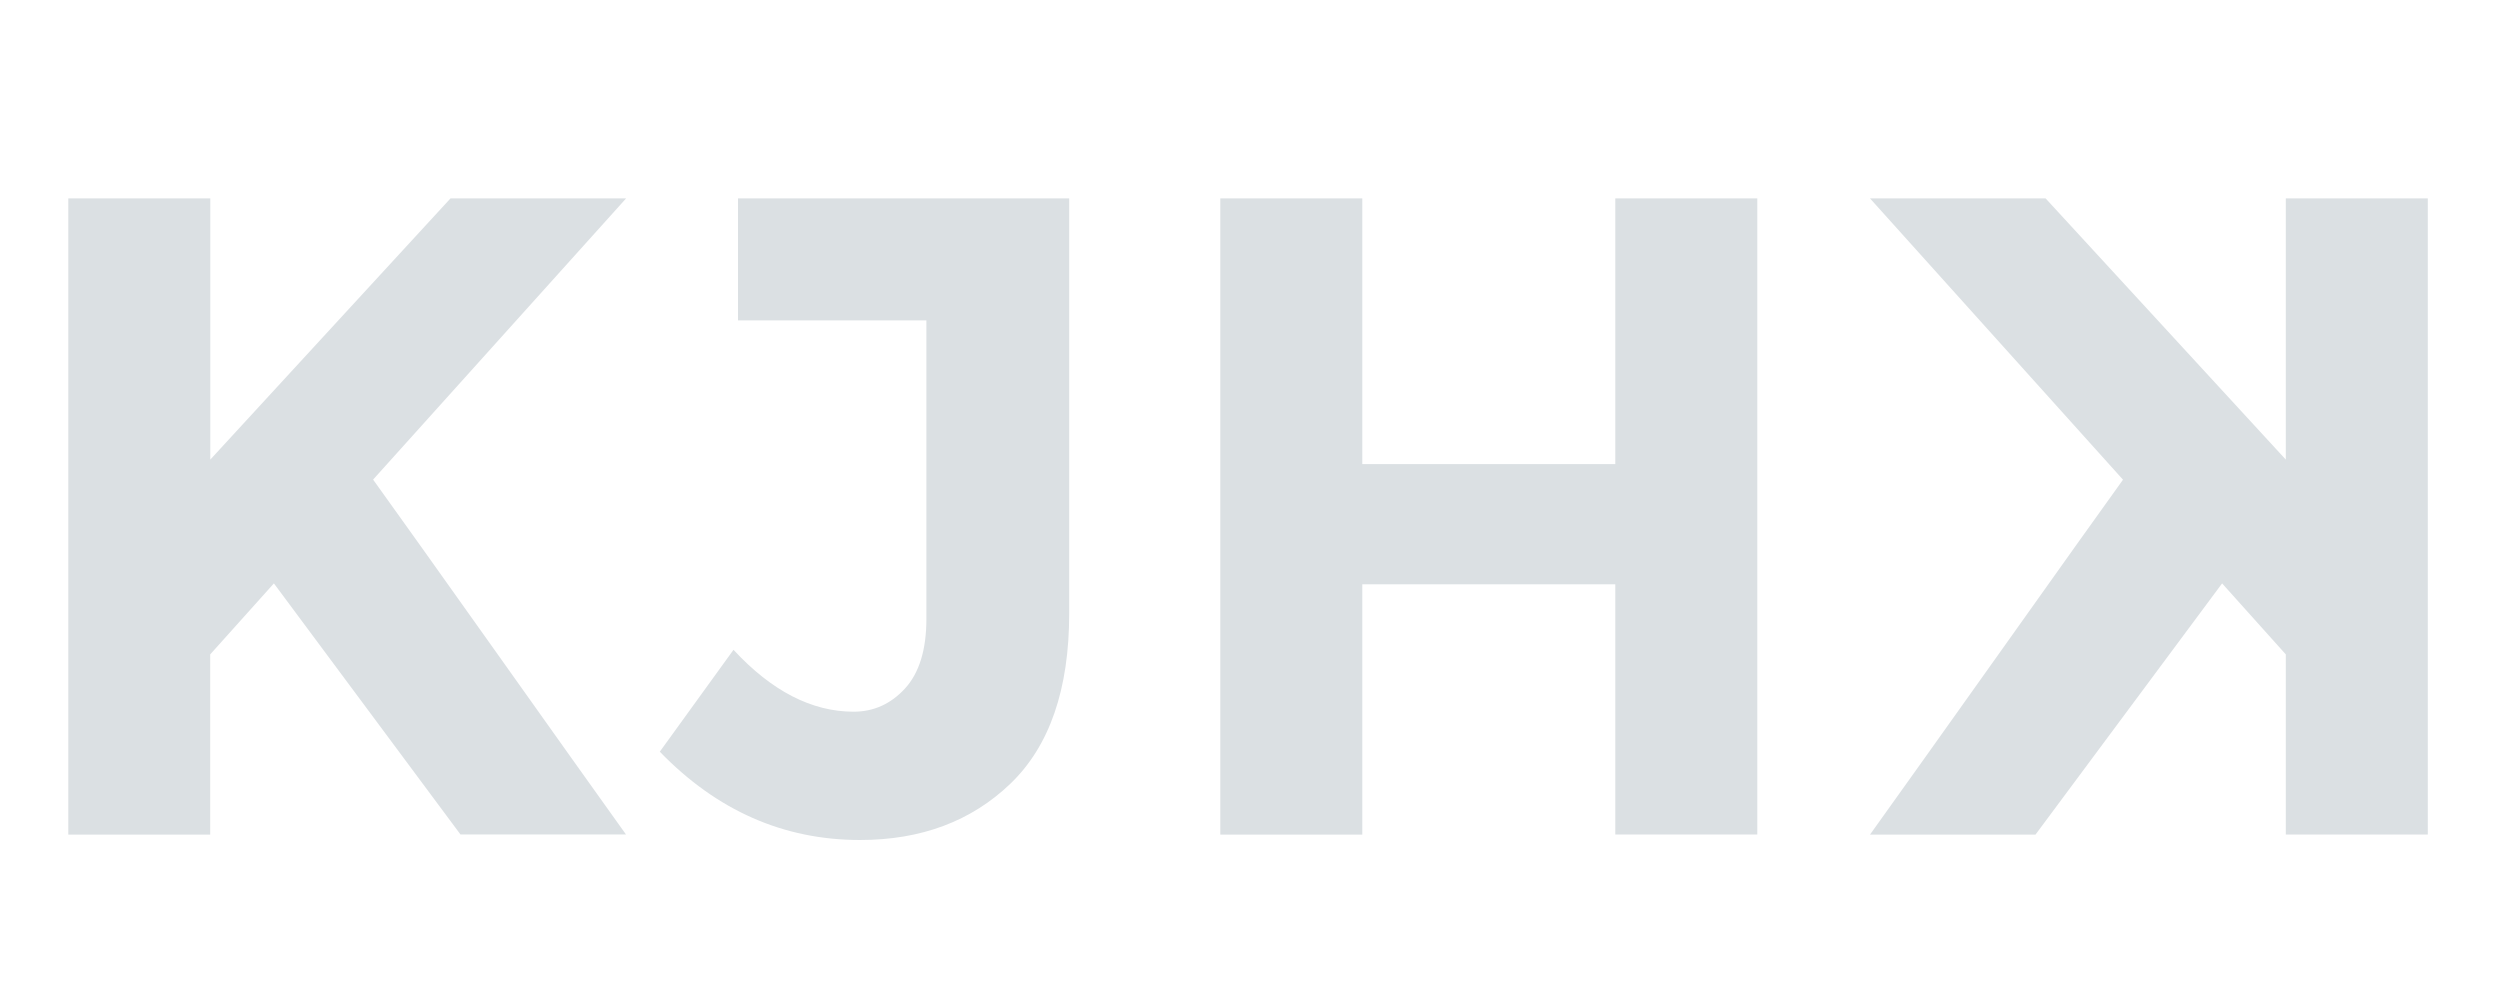 <?xml version="1.0" encoding="utf-8"?>
<!-- Generator: Adobe Illustrator 16.0.0, SVG Export Plug-In . SVG Version: 6.00 Build 0)  -->
<!DOCTYPE svg PUBLIC "-//W3C//DTD SVG 1.1//EN" "http://www.w3.org/Graphics/SVG/1.1/DTD/svg11.dtd">
<svg version="1.1" id="Layer_1" xmlns="http://www.w3.org/2000/svg" xmlns:xlink="http://www.w3.org/1999/xlink" x="0px" y="0px"
	 width="250px" height="100px" viewBox="0 0 250 100" enable-background="new 0 0 250 100" xml:space="preserve">
<path fill="#DBE0E3" d="M6.83,19.84h14.2v26.12l24.02-26.12h17.56l-25.3,28.12c2.18,3.03,6.22,8.69,12.1,16.97
	c5.88,8.28,10.28,14.46,13.19,18.52H46.05L27.39,58.34l-6.37,7.1v18.02H6.83V19.84z"/>
<path fill="#DBE0E3" d="M73.8,32.04V19.84h33.12v41.5c0,7.58-1.96,13.26-5.87,17.02C97.14,82.12,92.12,84,86,84
	c-7.64,0-14.32-2.94-20.02-8.83l7.37-10.19c3.82,4.13,7.83,6.19,12.01,6.19c2,0,3.72-0.77,5.14-2.32c1.42-1.55,2.14-3.87,2.14-6.96
	V32.04H73.8z"/>
<path fill="#DBE0E3" d="M161.53,19.84h14.2v63.61h-14.2V58.43h-25.3v25.03h-14.2V19.84h14.2v26.57h25.3V19.84z"/>
<path fill="#DBE0E3" d="M242.78,83.45h-14.2V65.44l-6.37-7.1l-18.66,25.12H187c2.91-4.06,7.31-10.24,13.2-18.52
	c5.88-8.28,9.92-13.94,12.1-16.97L187,19.84h17.56l24.02,26.12V19.84h14.2V83.45z"/>
</svg>
